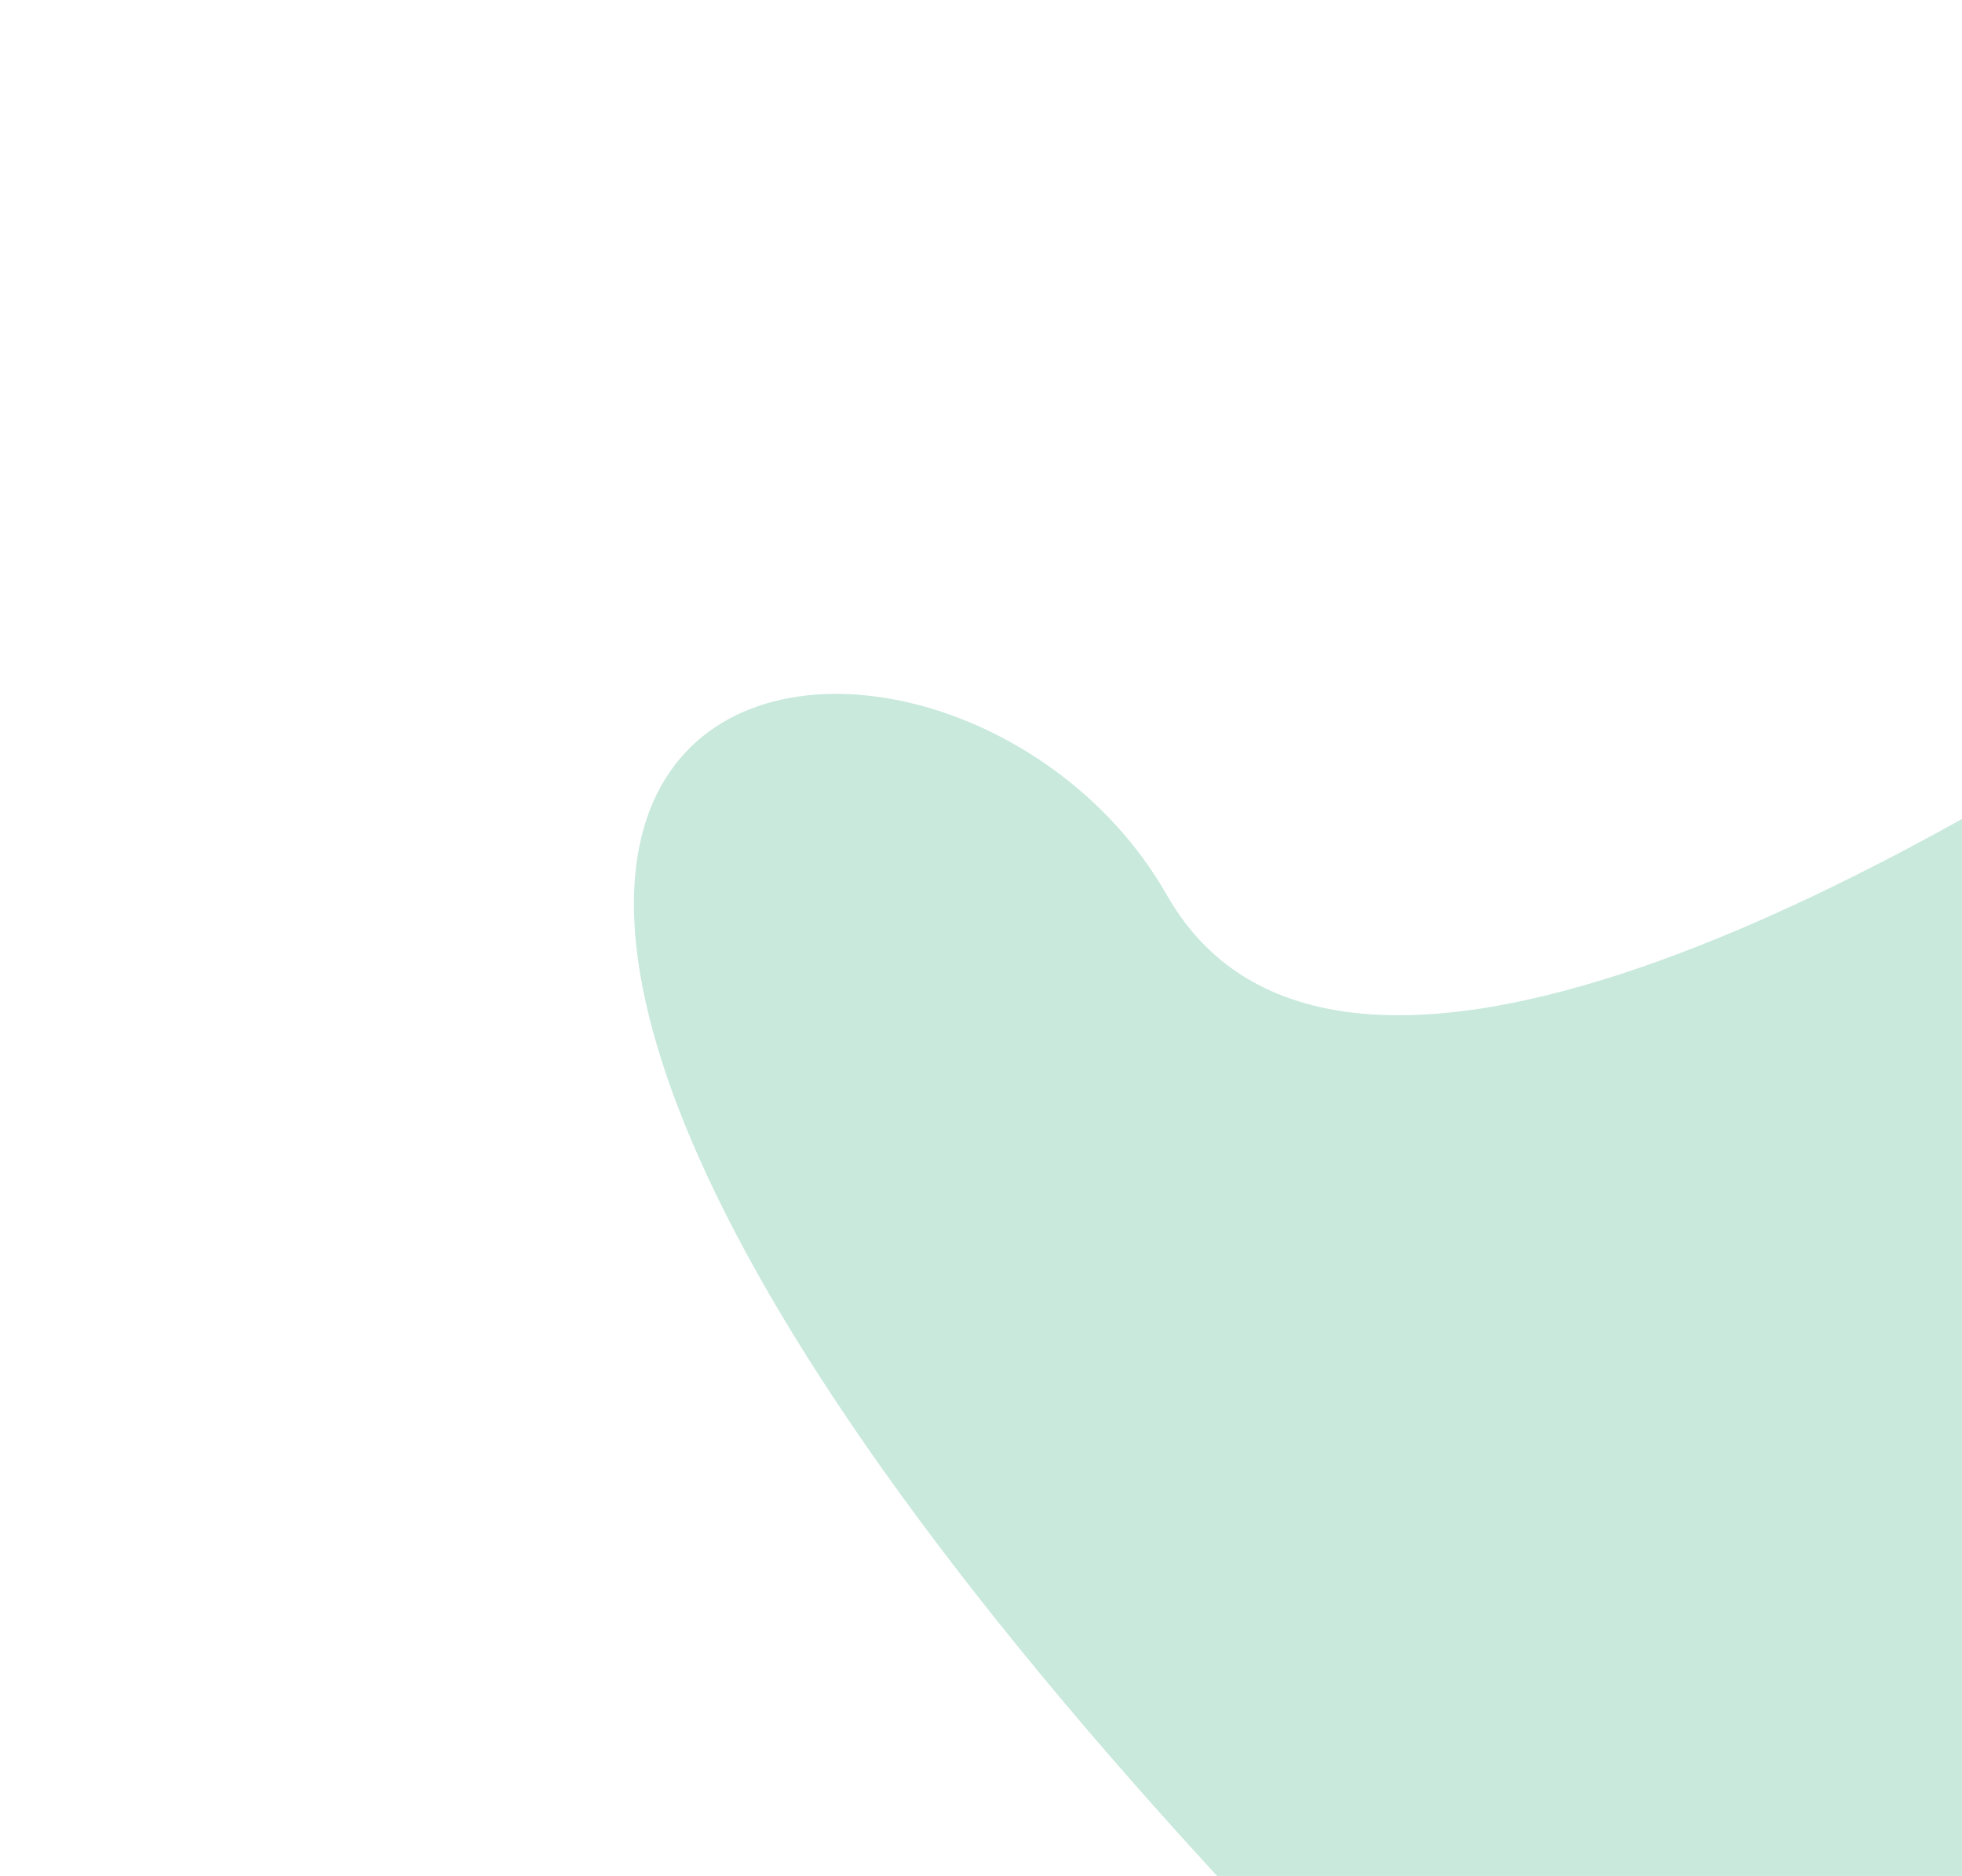 <svg width="619" height="592" viewBox="0 0 619 592" fill="none" xmlns="http://www.w3.org/2000/svg">
<g opacity="0.3" filter="url(#filter0_f_247_879)">
<path d="M750 229.834C750 206.608 723.054 192.889 703.826 205.916C614.835 266.209 423.474 379.653 368.195 282.549C295.894 155.545 11.602 196.89 399.837 609.019C405.089 614.593 412.683 618 420.341 618H722C737.464 618 750 605.464 750 590V229.834Z" fill="#47B58A"/>
</g>
<defs>
<filter id="filter0_f_247_879" x="0" y="0.873" width="950" height="817.127" filterUnits="userSpaceOnUse" color-interpolation-filters="sRGB">
<feFlood flood-opacity="0" result="BackgroundImageFix"/>
<feBlend mode="normal" in="SourceGraphic" in2="BackgroundImageFix" result="shape"/>
<feGaussianBlur stdDeviation="100" result="effect1_foregroundBlur_247_879"/>
</filter>
</defs>
</svg>

